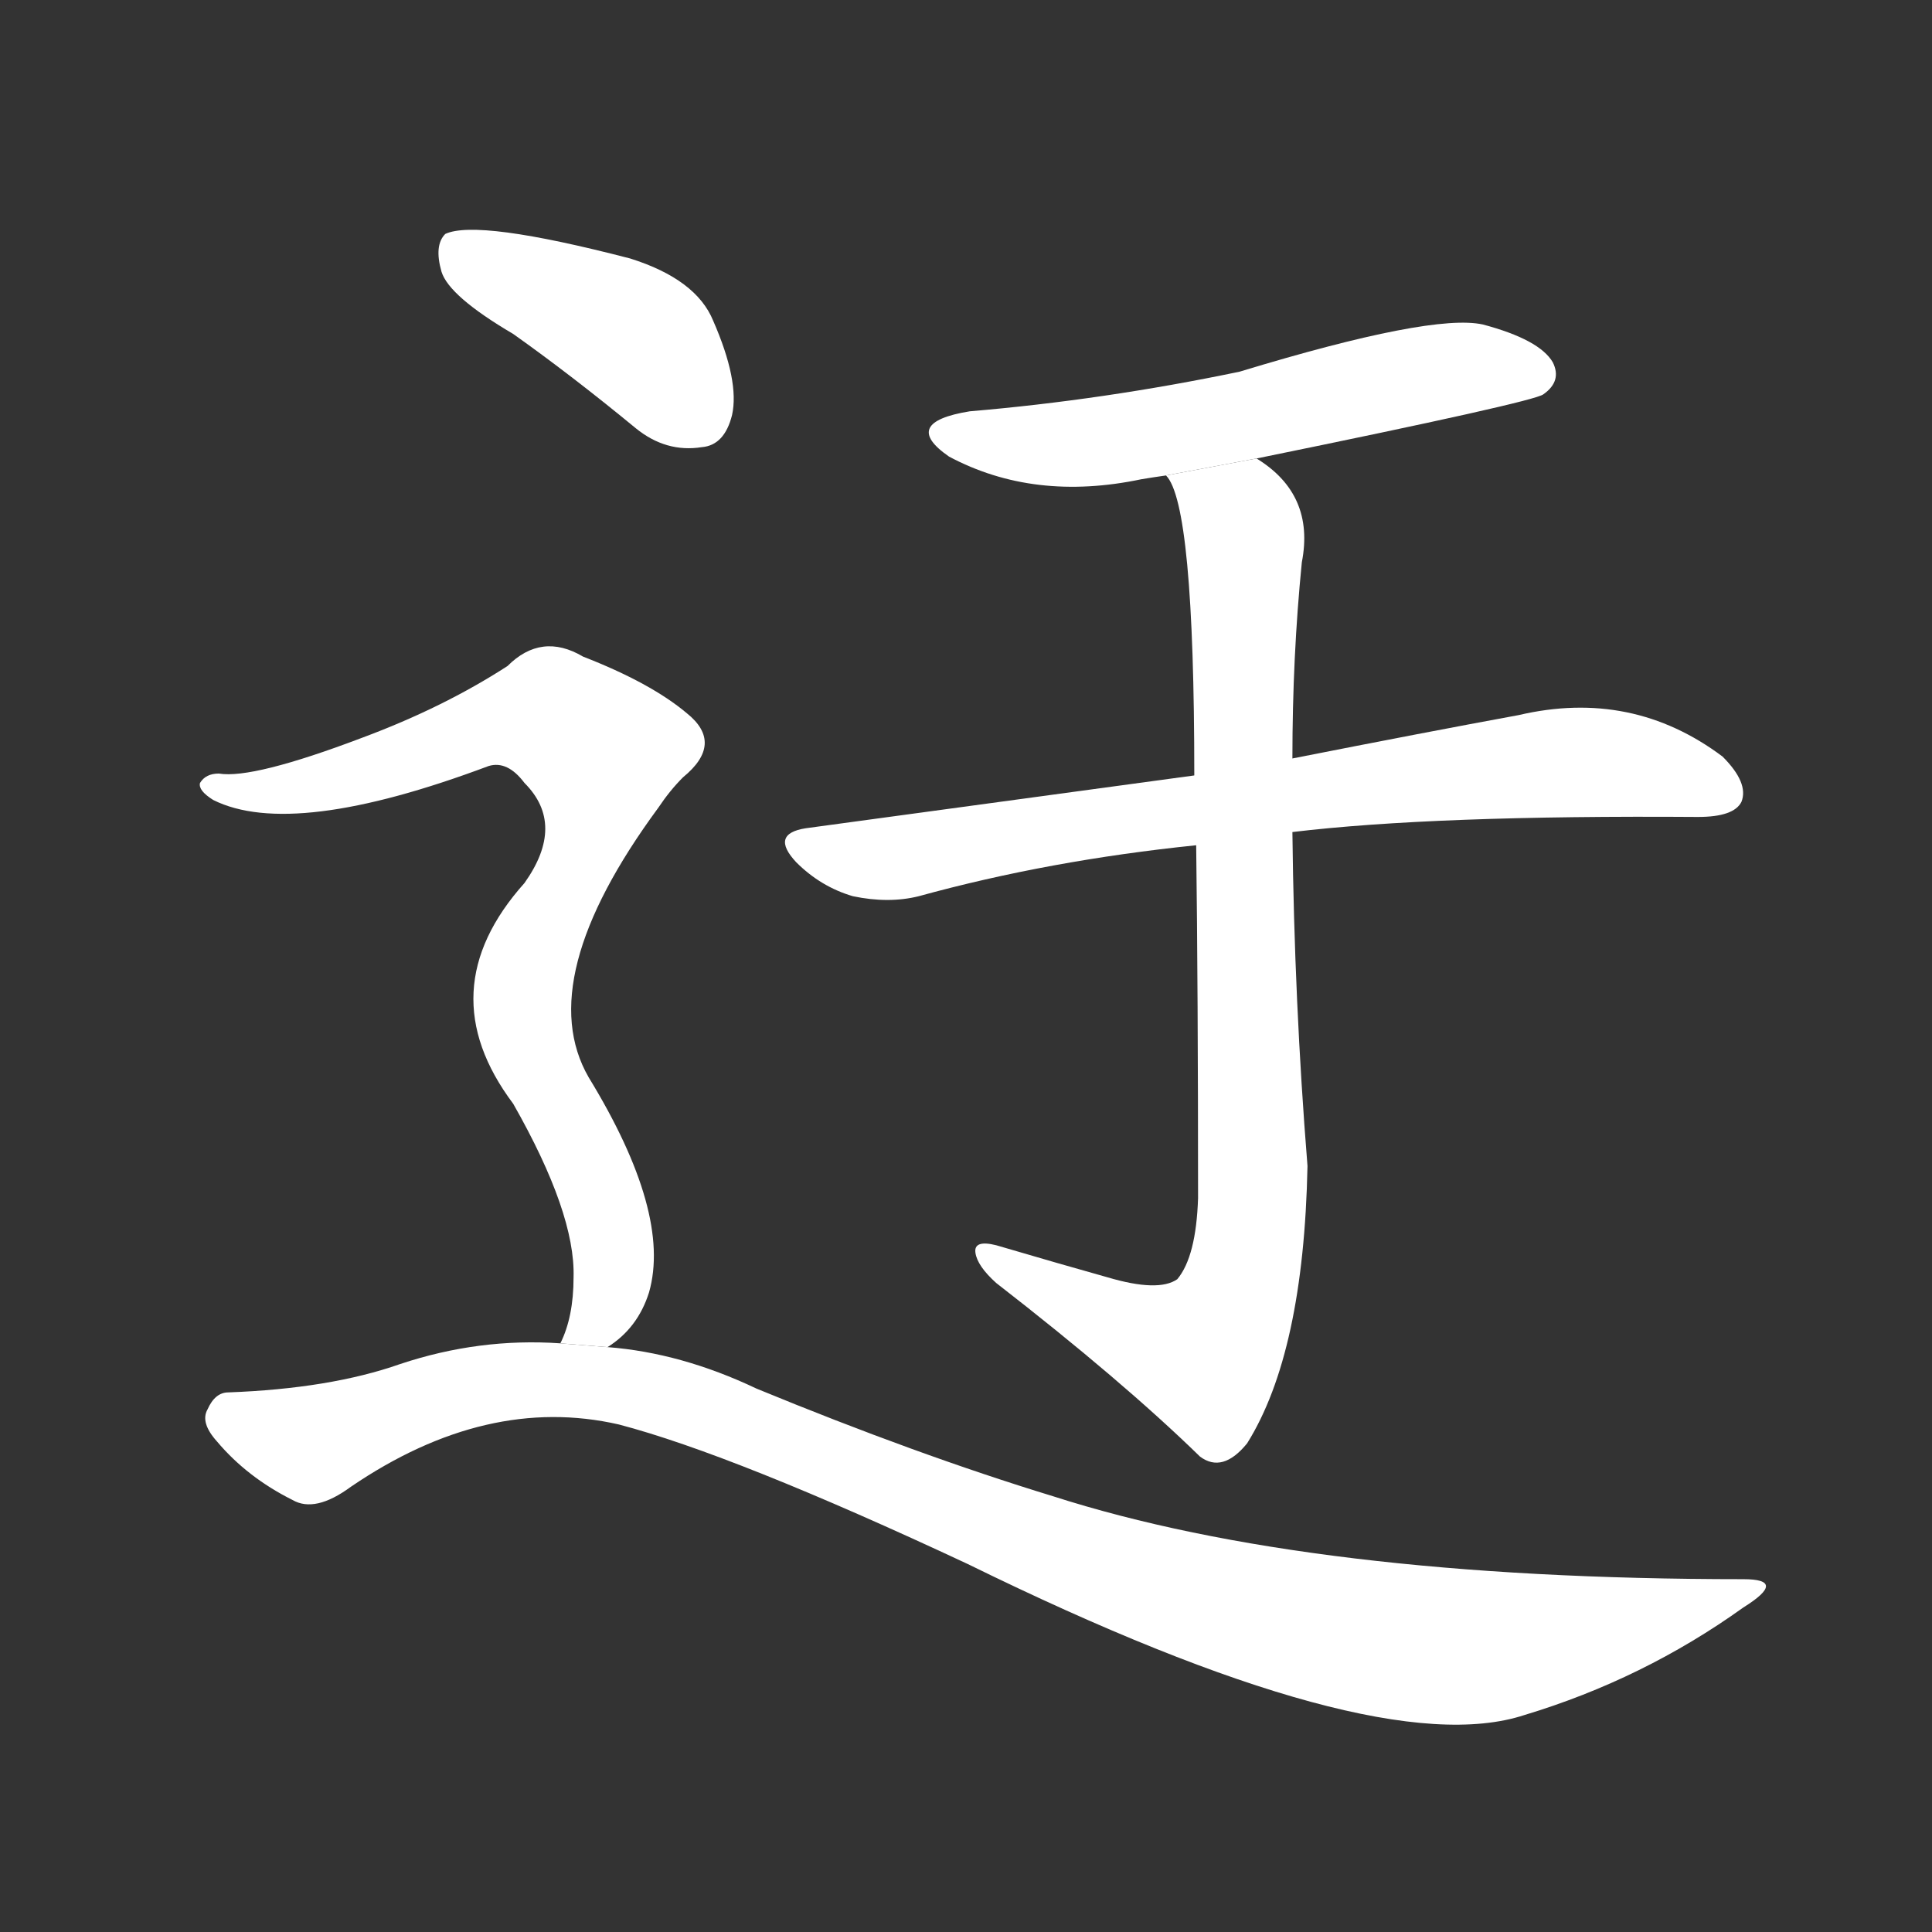<!-- u8fc2_yu1_doctrinaire_abstruse_unrealistic -->
<!-- 8FC2 -->
<!--  -->
<!--  -->
<svg viewBox="0 0 1024 1024">
  <rect x="0" y="0" width="1024" height="1024" fill="#333333" stroke="none"/>
  <g transform="scale(1, -1) translate(0, -900)">
    <path fill="#FFFFFF" d="M 666 657 Q 813 687 818 691 Q 828 698 823 708 Q 816 720 786 728 Q 759 734 657 703 Q 585 688 514 682 Q 477 676 503 658 Q 548 634 605 646 Q 611 647 618 648 L 666 657 Z"></path>
    <path fill="#FFFFFF" d="M 685 459 Q 760 468 900 467 Q 919 467 923 475 Q 927 485 913 499 Q 865 535 805 521 Q 756 512 685 498 L 633 489 Q 537 476 427 461 Q 408 458 422 443 Q 435 430 452 425 Q 471 421 487 425 Q 556 444 634 452 L 685 459 Z"></path>
    <path fill="#FFFFFF" d="M 587 223 Q 562 230 528 240 Q 516 243 517 236 Q 518 229 528 220 Q 595 168 636 128 Q 648 119 661 135 Q 691 183 693 282 Q 686 369 685 459 L 685 498 Q 685 552 690 602 Q 697 638 666 657 L 618 648 Q 633 633 633 489 L 634 452 Q 635 374 635 265 Q 634 234 624 222 Q 614 215 587 223 Z"></path>
    <path fill="#FFFFFF" d="M 272 723 Q 303 701 337 673 Q 353 660 372 663 Q 384 664 388 680 Q 392 698 378 730 Q 369 752 334 763 Q 253 784 236 776 Q 230 770 234 756 Q 238 743 272 723 Z"></path>
    <path fill="#FFFFFF" d="M 322 186 Q 338 196 344 215 Q 356 257 312 329 Q 282 381 349 472 Q 355 481 362 488 Q 384 506 364 522 Q 345 538 309 552 Q 287 565 269 547 Q 235 525 192 509 Q 134 487 116 490 Q 109 490 106 485 Q 105 481 113 476 Q 155 455 259 494 Q 269 497 278 485 Q 300 463 278 432 Q 227 375 272 315 Q 305 257 304 223 Q 304 202 297 188 L 322 186 Z"></path>
    <path fill="#FFFFFF" d="M 297 188 Q 254 191 212 177 Q 175 164 121 162 Q 114 162 110 153 Q 106 146 115 136 Q 131 117 155 105 Q 167 98 186 112 Q 258 161 328 145 Q 389 129 513 71 Q 729 -35 808 -9 Q 871 10 924 48 Q 948 63 924 63 Q 695 63 558 107 Q 486 129 401 164 Q 361 183 322 186 L 297 188 Z"></path>
  </g>
</svg>
